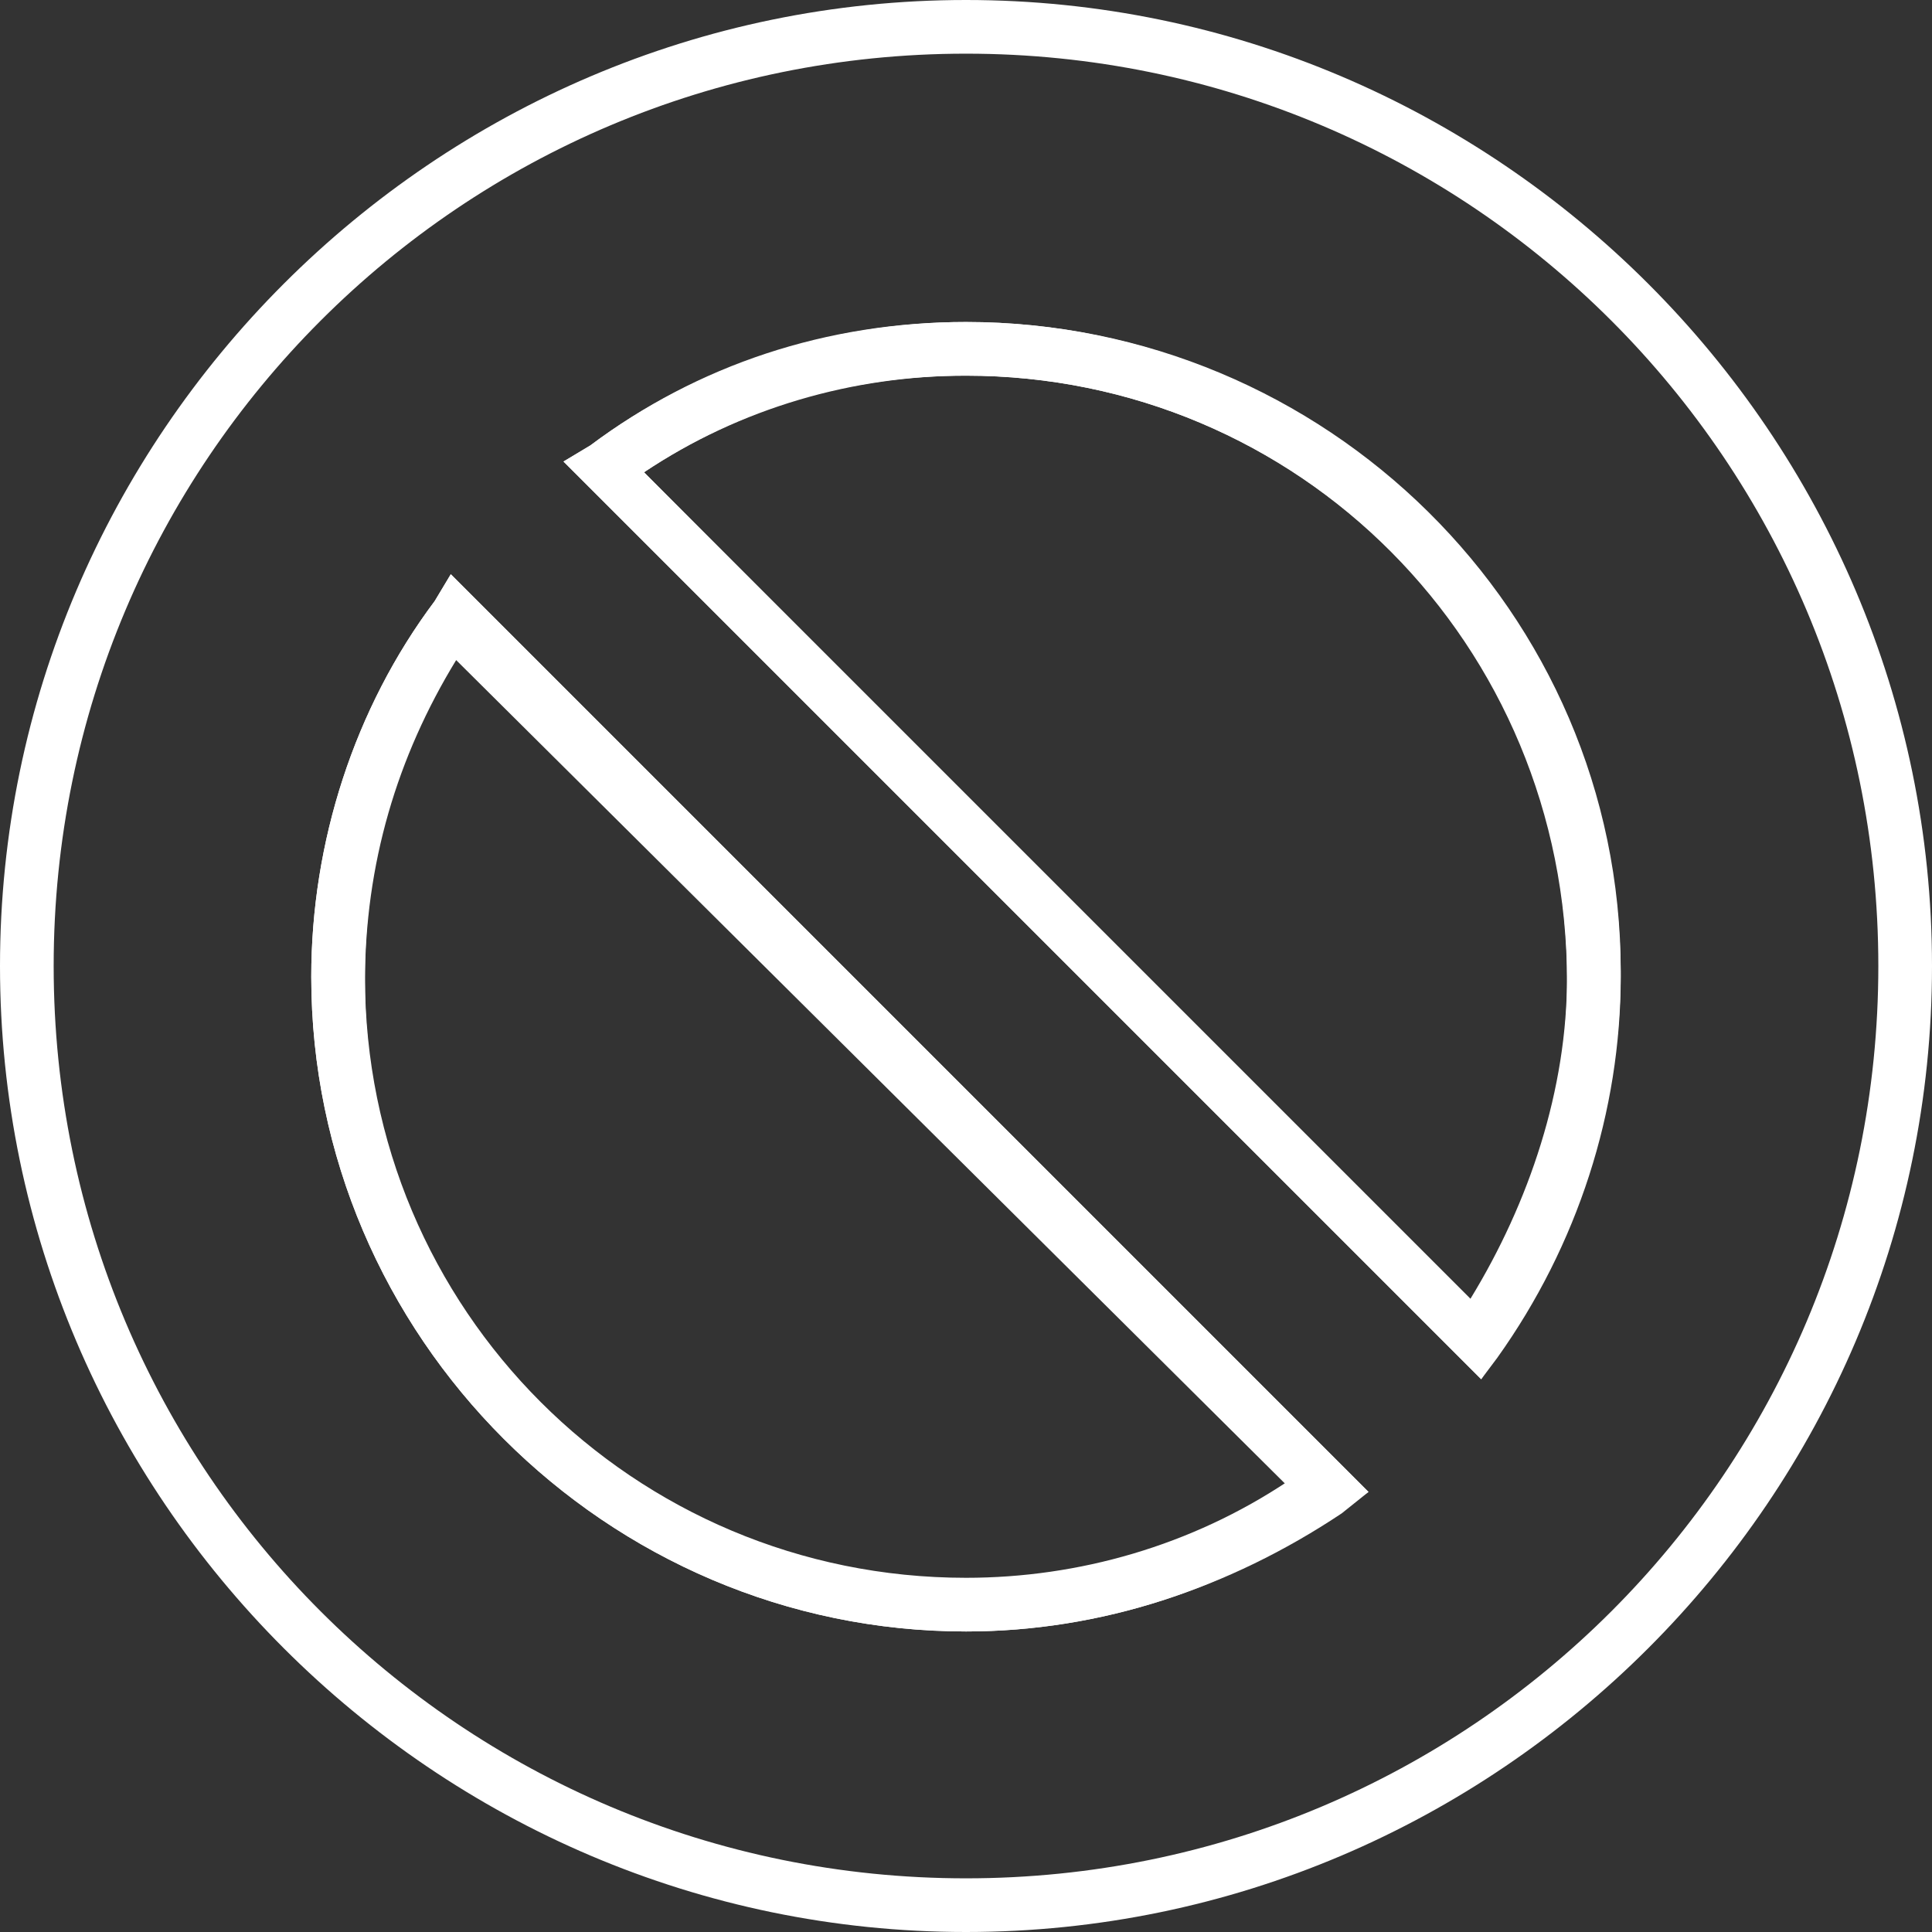<?xml version="1.0" encoding="utf-8"?>
<!-- Generator: Adobe Illustrator 25.0.0, SVG Export Plug-In . SVG Version: 6.00 Build 0)  -->
<svg version="1.1" id="Layer_1" xmlns="http://www.w3.org/2000/svg" xmlns:xlink="http://www.w3.org/1999/xlink" x="0px" y="0px"
	 viewBox="0 0 36 36" style="enable-background:new 0 0 36 36;" xml:space="preserve">
<rect x="0" y="0" width="36" height="36" fill="#333333" stroke="none"/>
<style type="text/css">
	.st0{fill:#FFFFFF;}
</style>
<g>
	<g>
		<path class="st0" d="M18,30.4c-6.7,0-12.2-5.5-12.2-12.2c0-2.5,0.8-5,2.3-7l0.3-0.5l17.1,17.1L25,28.2
			C22.9,29.6,20.5,30.4,18,30.4z M8.5,12.3c-1.1,1.8-1.7,3.8-1.7,6c0,6.2,5,11.2,11.2,11.2c2.1,0,4.2-0.6,6-1.8L8.5,12.3z
			 M27.6,25.7L10.5,8.6L11,8.3C13,6.8,15.5,6,18,6c6.7,0,12.2,5.5,12.2,12.2c0,2.5-0.8,5-2.3,7.1L27.6,25.7z M12,8.8l15.4,15.5
			c1.1-1.8,1.8-3.9,1.8-6C29.2,12,24.2,7,18,7C15.9,7,13.8,7.6,12,8.8z"/>
	</g>
	<g>
		<path class="st0" d="M18,30.4c-6.7,0-12.2-5.5-12.2-12.2c0-2.5,0.8-5,2.3-7l0.3-0.5l17.1,17.1L25,28.1C23,29.6,20.5,30.4,18,30.4z
			 M8.5,12.2c-1.1,1.8-1.7,3.8-1.7,6c0,6.2,5,11.2,11.2,11.2c2.1,0,4.2-0.6,6-1.8L8.5,12.2z"/>
	</g>
	<g>
		<path class="st0" d="M27.6,25.7L10.5,8.6L11,8.3C13,6.8,15.4,6,18,6c6.7,0,12.2,5.4,12.2,12.1c0,2.5-0.8,5-2.3,7.1L27.6,25.7z
			 M12,8.8l15.4,15.4c1.1-1.8,1.8-3.9,1.8-6C29.2,12,24.2,7,18,7C15.8,7,13.8,7.6,12,8.8z"/>
	</g>
	<g>
		<path class="st0" d="M18,36C8.1,36,0,27.9,0,18S8.1,0,18,0s18,8.1,18,18S27.9,36,18,36z M18,1C8.6,1,1,8.6,1,18s7.6,17,17,17
			s17-7.6,17-17S27.4,1,18,1z"/>
	</g>
</g>
</svg>
